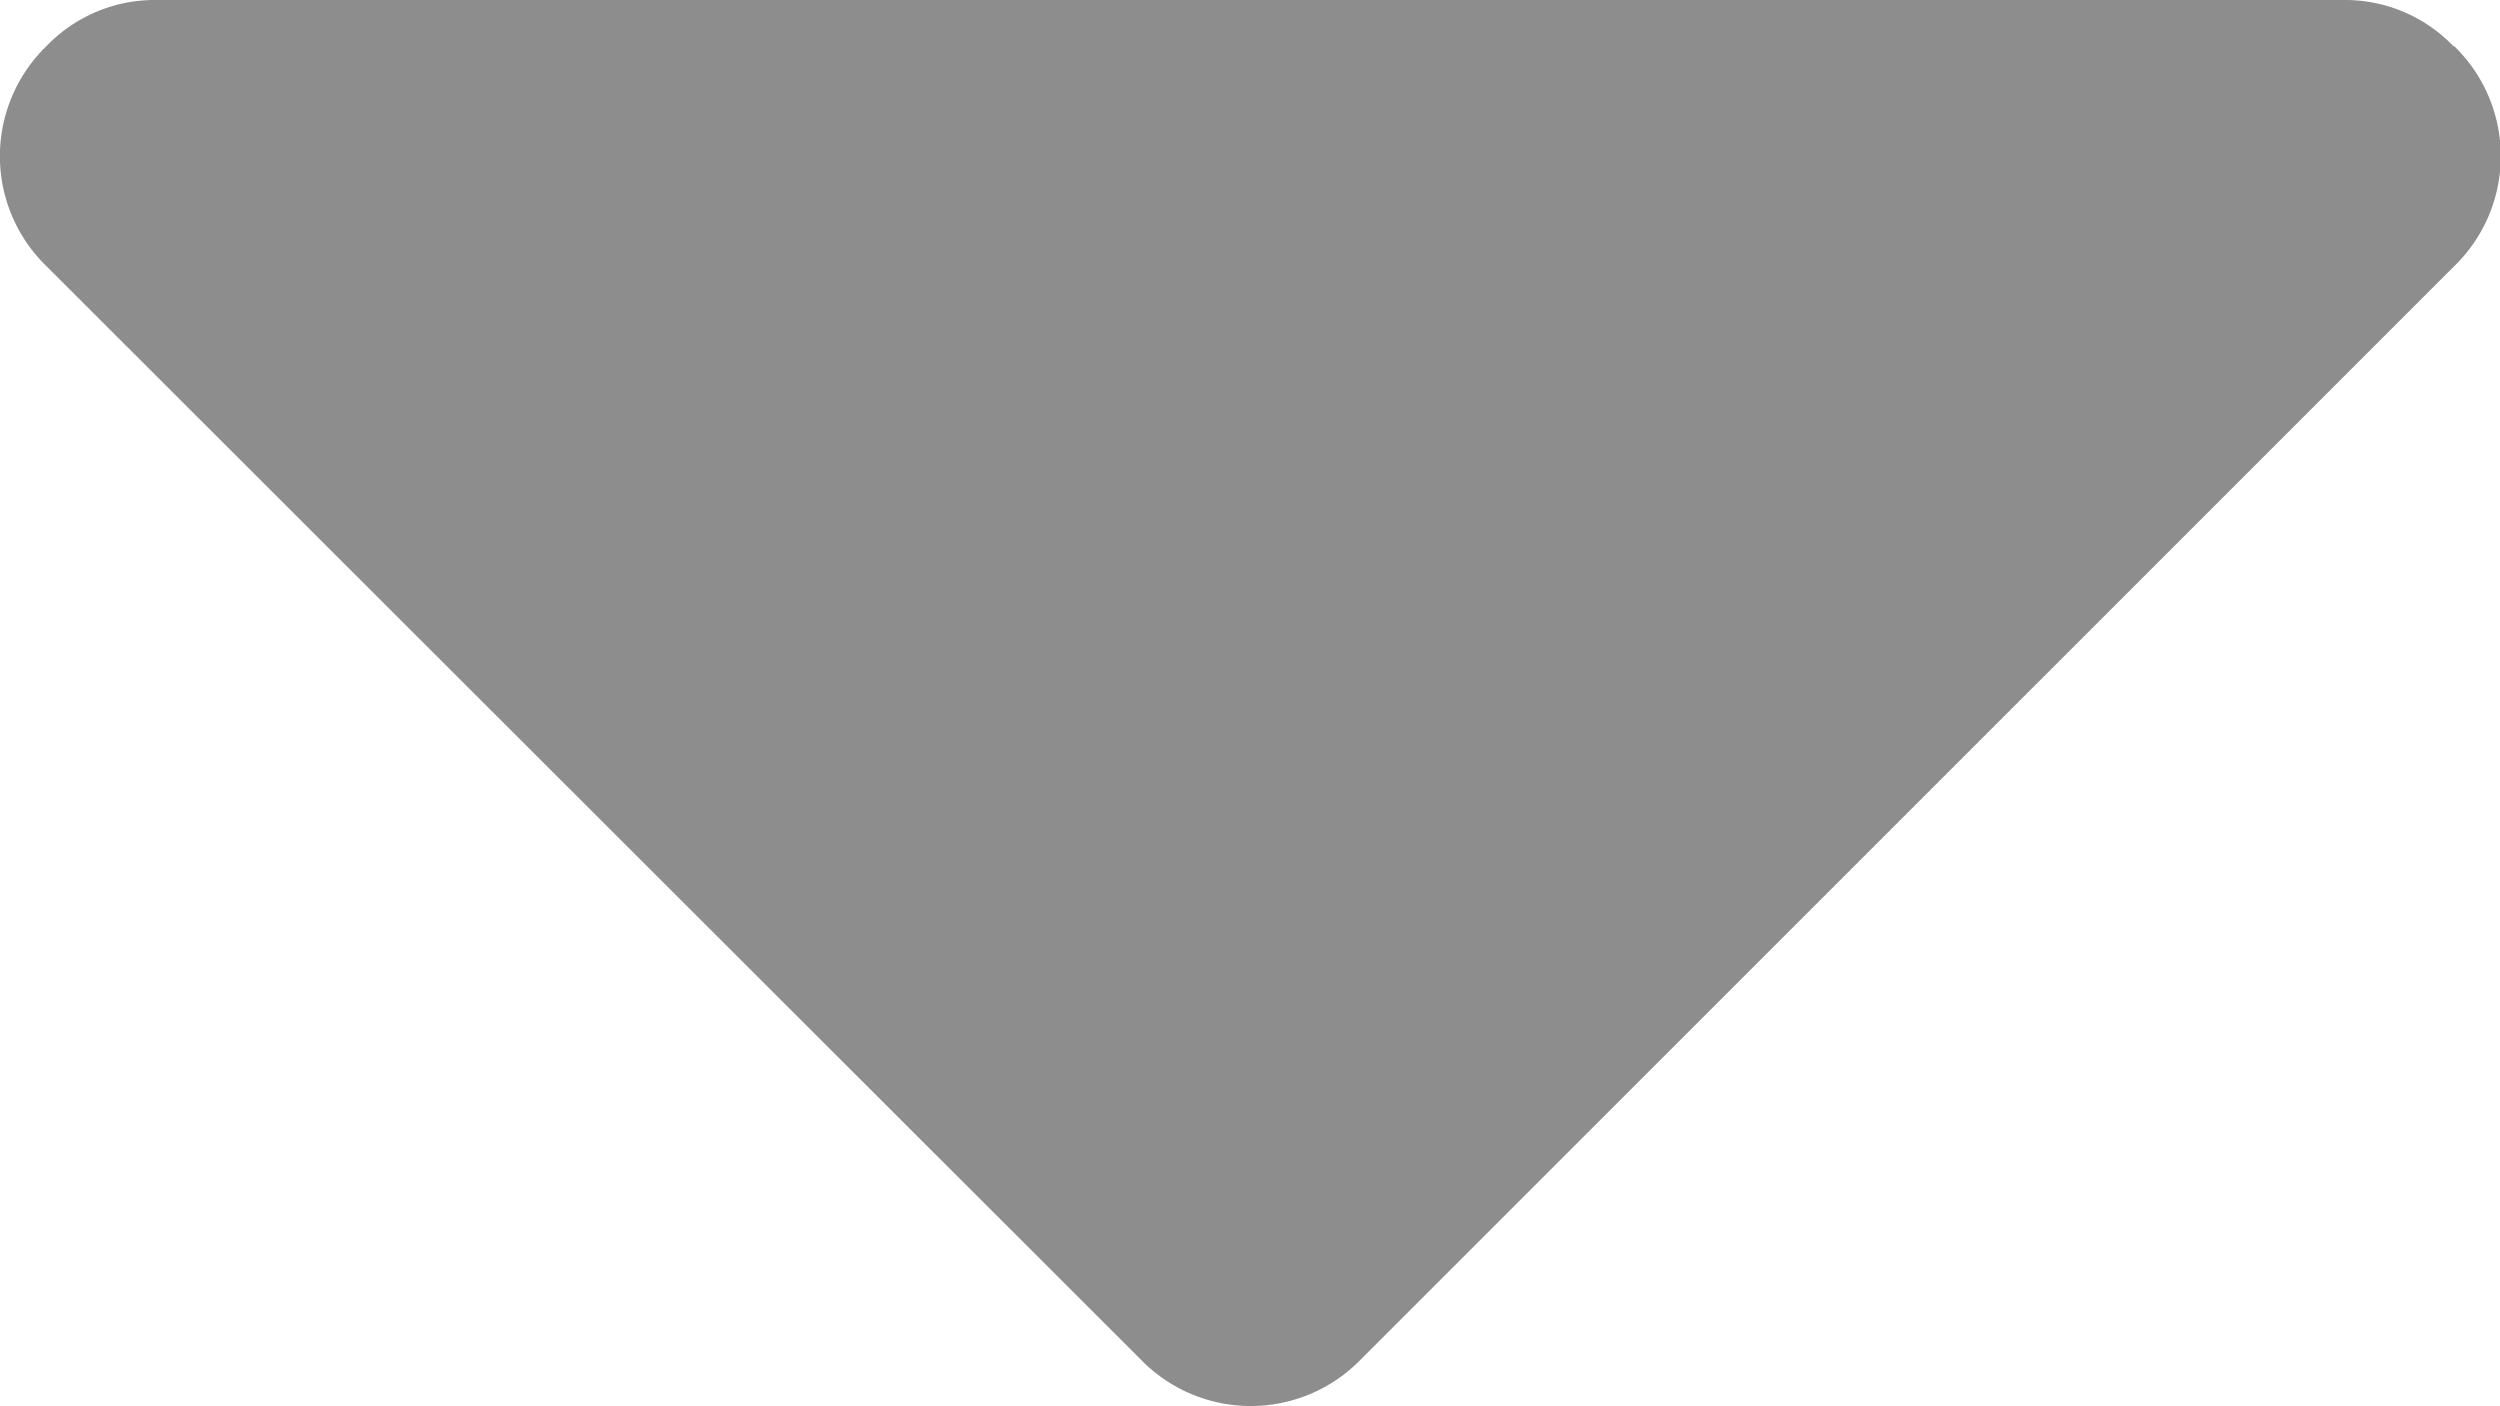 <svg xmlns="http://www.w3.org/2000/svg" width="15.12" height="8.504" viewBox="0 0 15.12 8.504">
  <g id="caret-down" transform="translate(0)">
    <path id="Path_2037" data-name="Path 2037" d="M14.839,64.233a.908.908,0,0,0-.664-.28H.945a.908.908,0,0,0-.665.28.927.927,0,0,0,0,1.329L6.9,72.176a.927.927,0,0,0,1.329,0l6.615-6.614a.927.927,0,0,0,0-1.329Z" transform="translate(0 -63.953)" fill="#8d8d8d"/>
  </g>
</svg>

